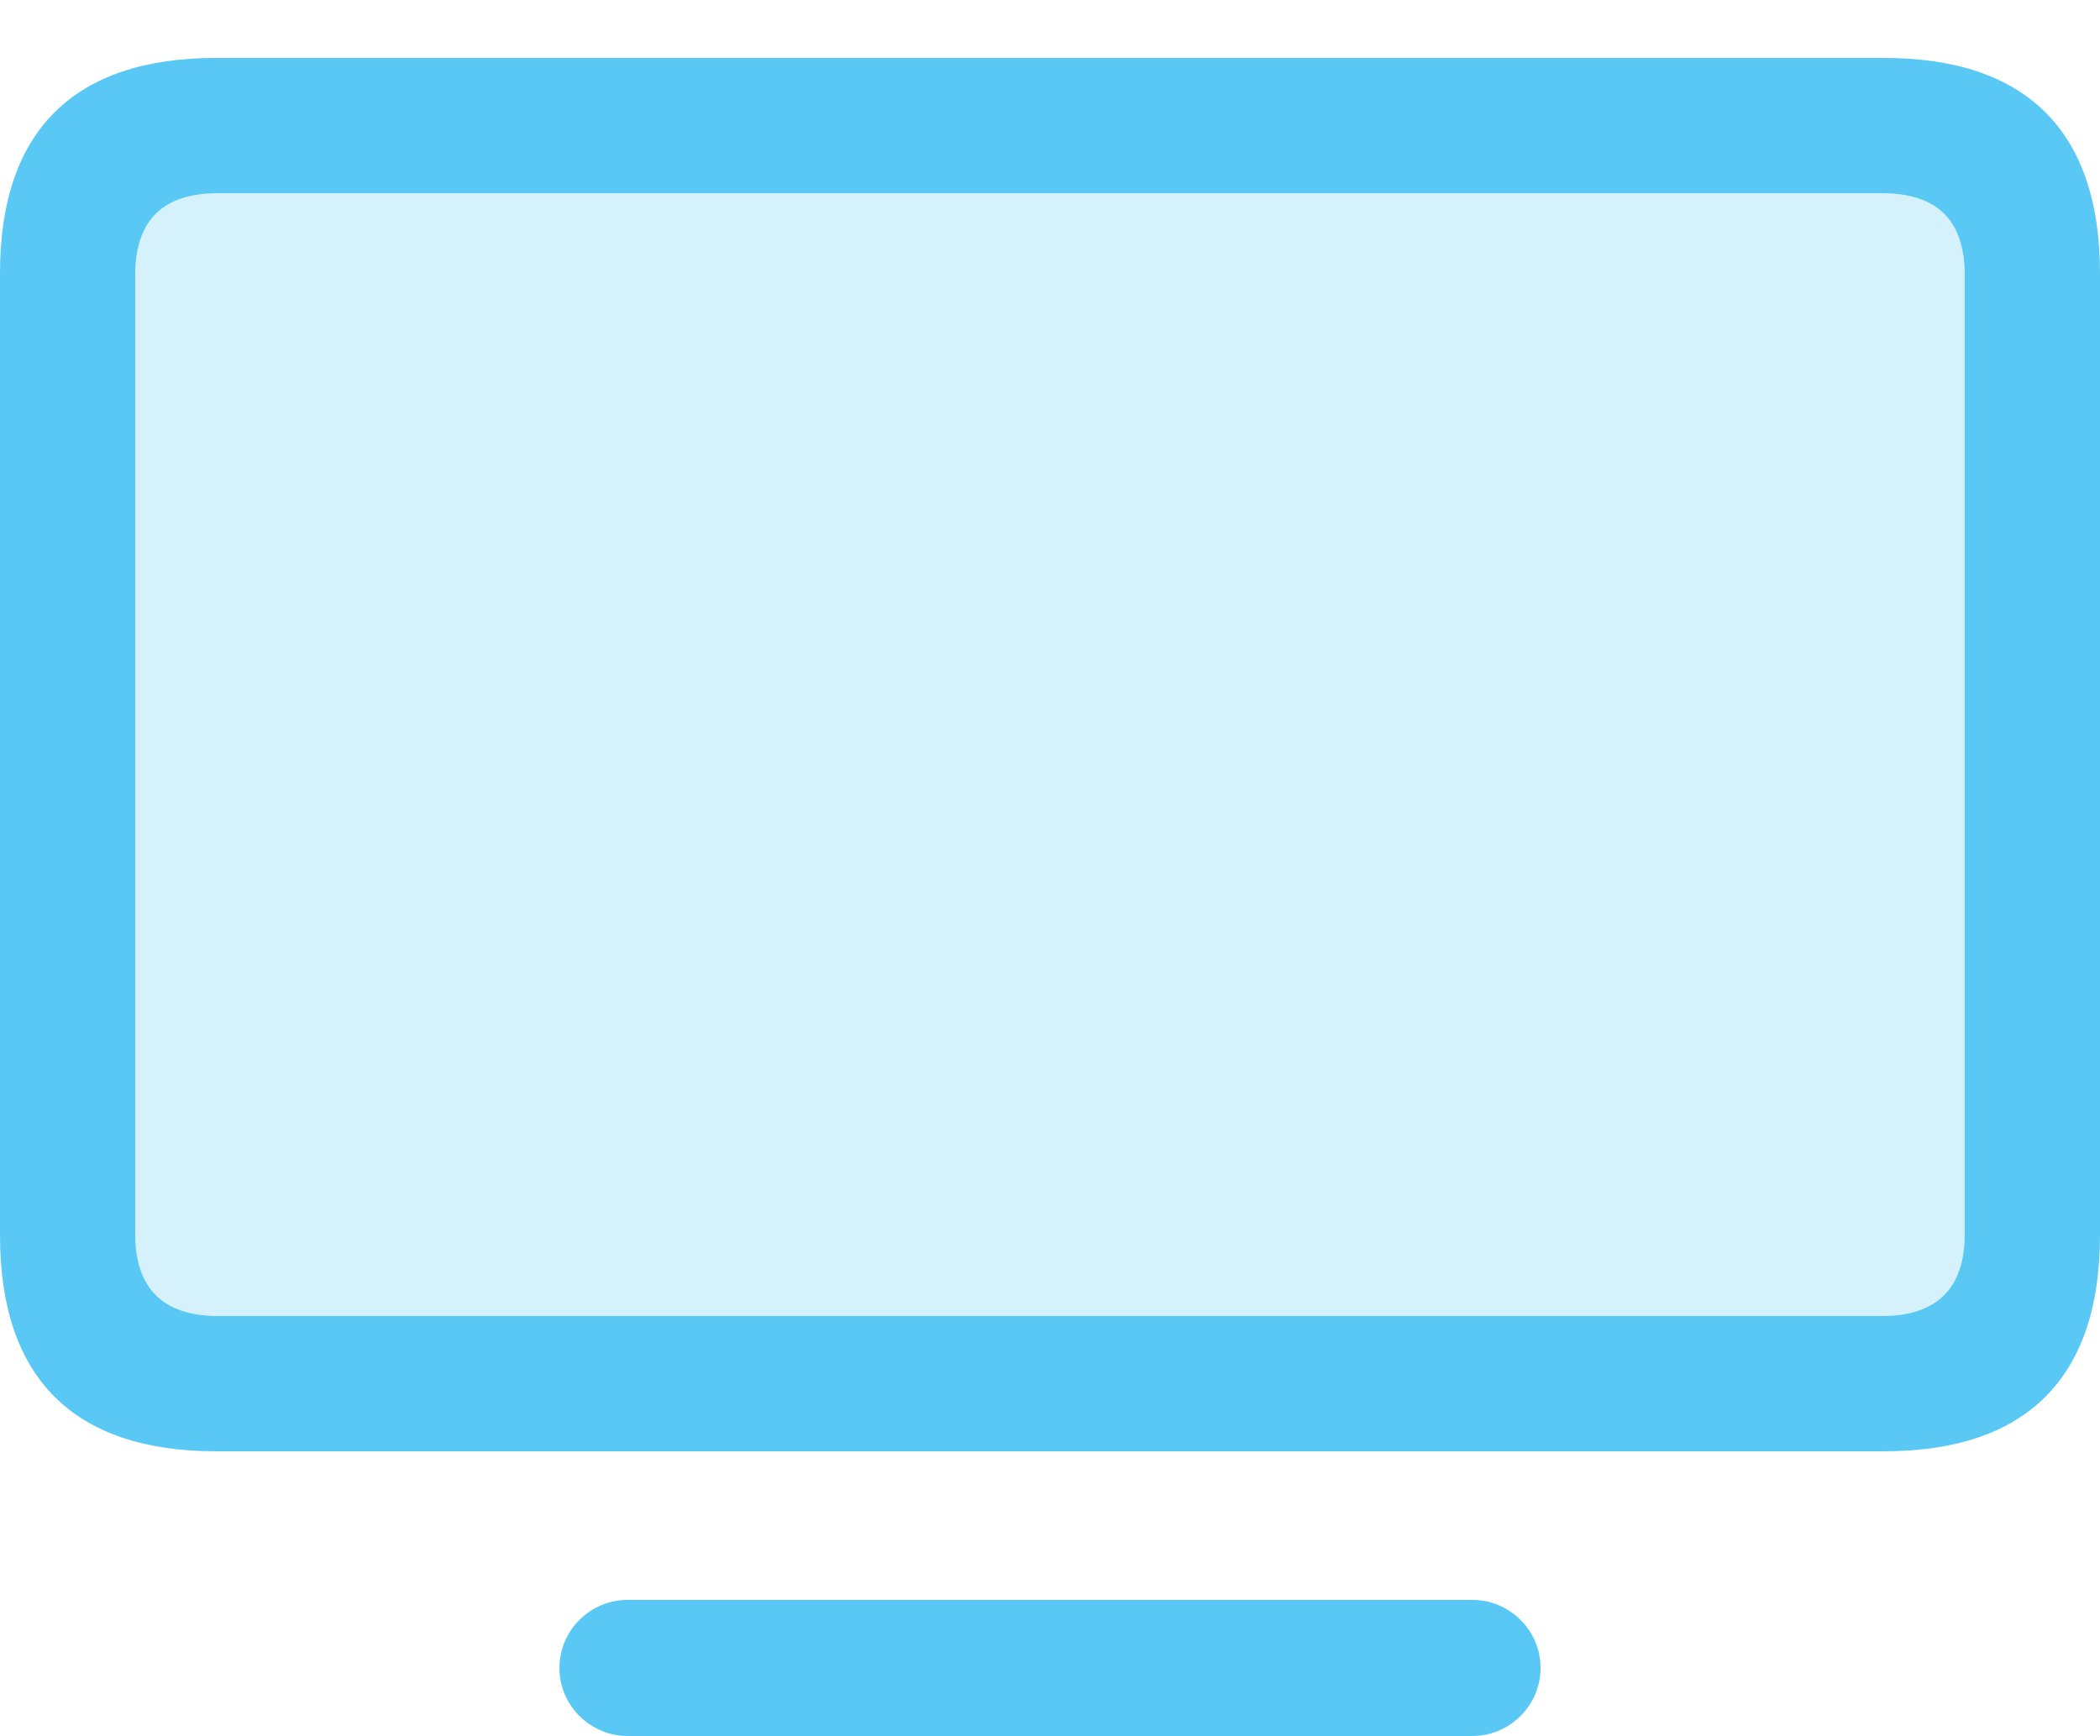 <?xml version="1.0" encoding="UTF-8"?>
<!--Generator: Apple Native CoreSVG 175.5-->
<!DOCTYPE svg
PUBLIC "-//W3C//DTD SVG 1.1//EN"
       "http://www.w3.org/Graphics/SVG/1.1/DTD/svg11.dtd">
<svg version="1.1" xmlns="http://www.w3.org/2000/svg" xmlns:xlink="http://www.w3.org/1999/xlink" width="30.518" height="25.232">
 <g>
  <rect height="25.232" opacity="0" width="30.518" x="0" y="0"/>
  <path d="M3.174 19.128C2.368 19.128 1.965 18.726 1.965 17.932L1.965 4.004C1.965 3.198 2.368 2.808 3.174 2.808L27.344 2.808C28.149 2.808 28.552 3.198 28.552 4.004L28.552 17.932C28.552 18.726 28.149 19.128 27.344 19.128Z" fill="#5ac8f5" fill-opacity="0.25"/>
  <path d="M3.137 21.094L27.38 21.094C29.443 21.094 30.518 20.032 30.518 17.956L30.518 3.967C30.518 1.904 29.443 0.842 27.38 0.842L3.137 0.842C1.074 0.842 0 1.904 0 3.967L0 17.956C0 20.032 1.074 21.094 3.137 21.094ZM3.174 19.128C2.368 19.128 1.965 18.726 1.965 17.932L1.965 4.004C1.965 3.198 2.368 2.808 3.174 2.808L27.344 2.808C28.149 2.808 28.552 3.198 28.552 4.004L28.552 17.932C28.552 18.726 28.149 19.128 27.344 19.128ZM9.119 25.232L21.399 25.232C21.936 25.232 22.388 24.793 22.388 24.243C22.388 23.694 21.936 23.254 21.399 23.254L9.119 23.254C8.582 23.254 8.13 23.694 8.13 24.243C8.13 24.793 8.582 25.232 9.119 25.232Z" fill="#5ac8f5"/>
 </g>
</svg>
